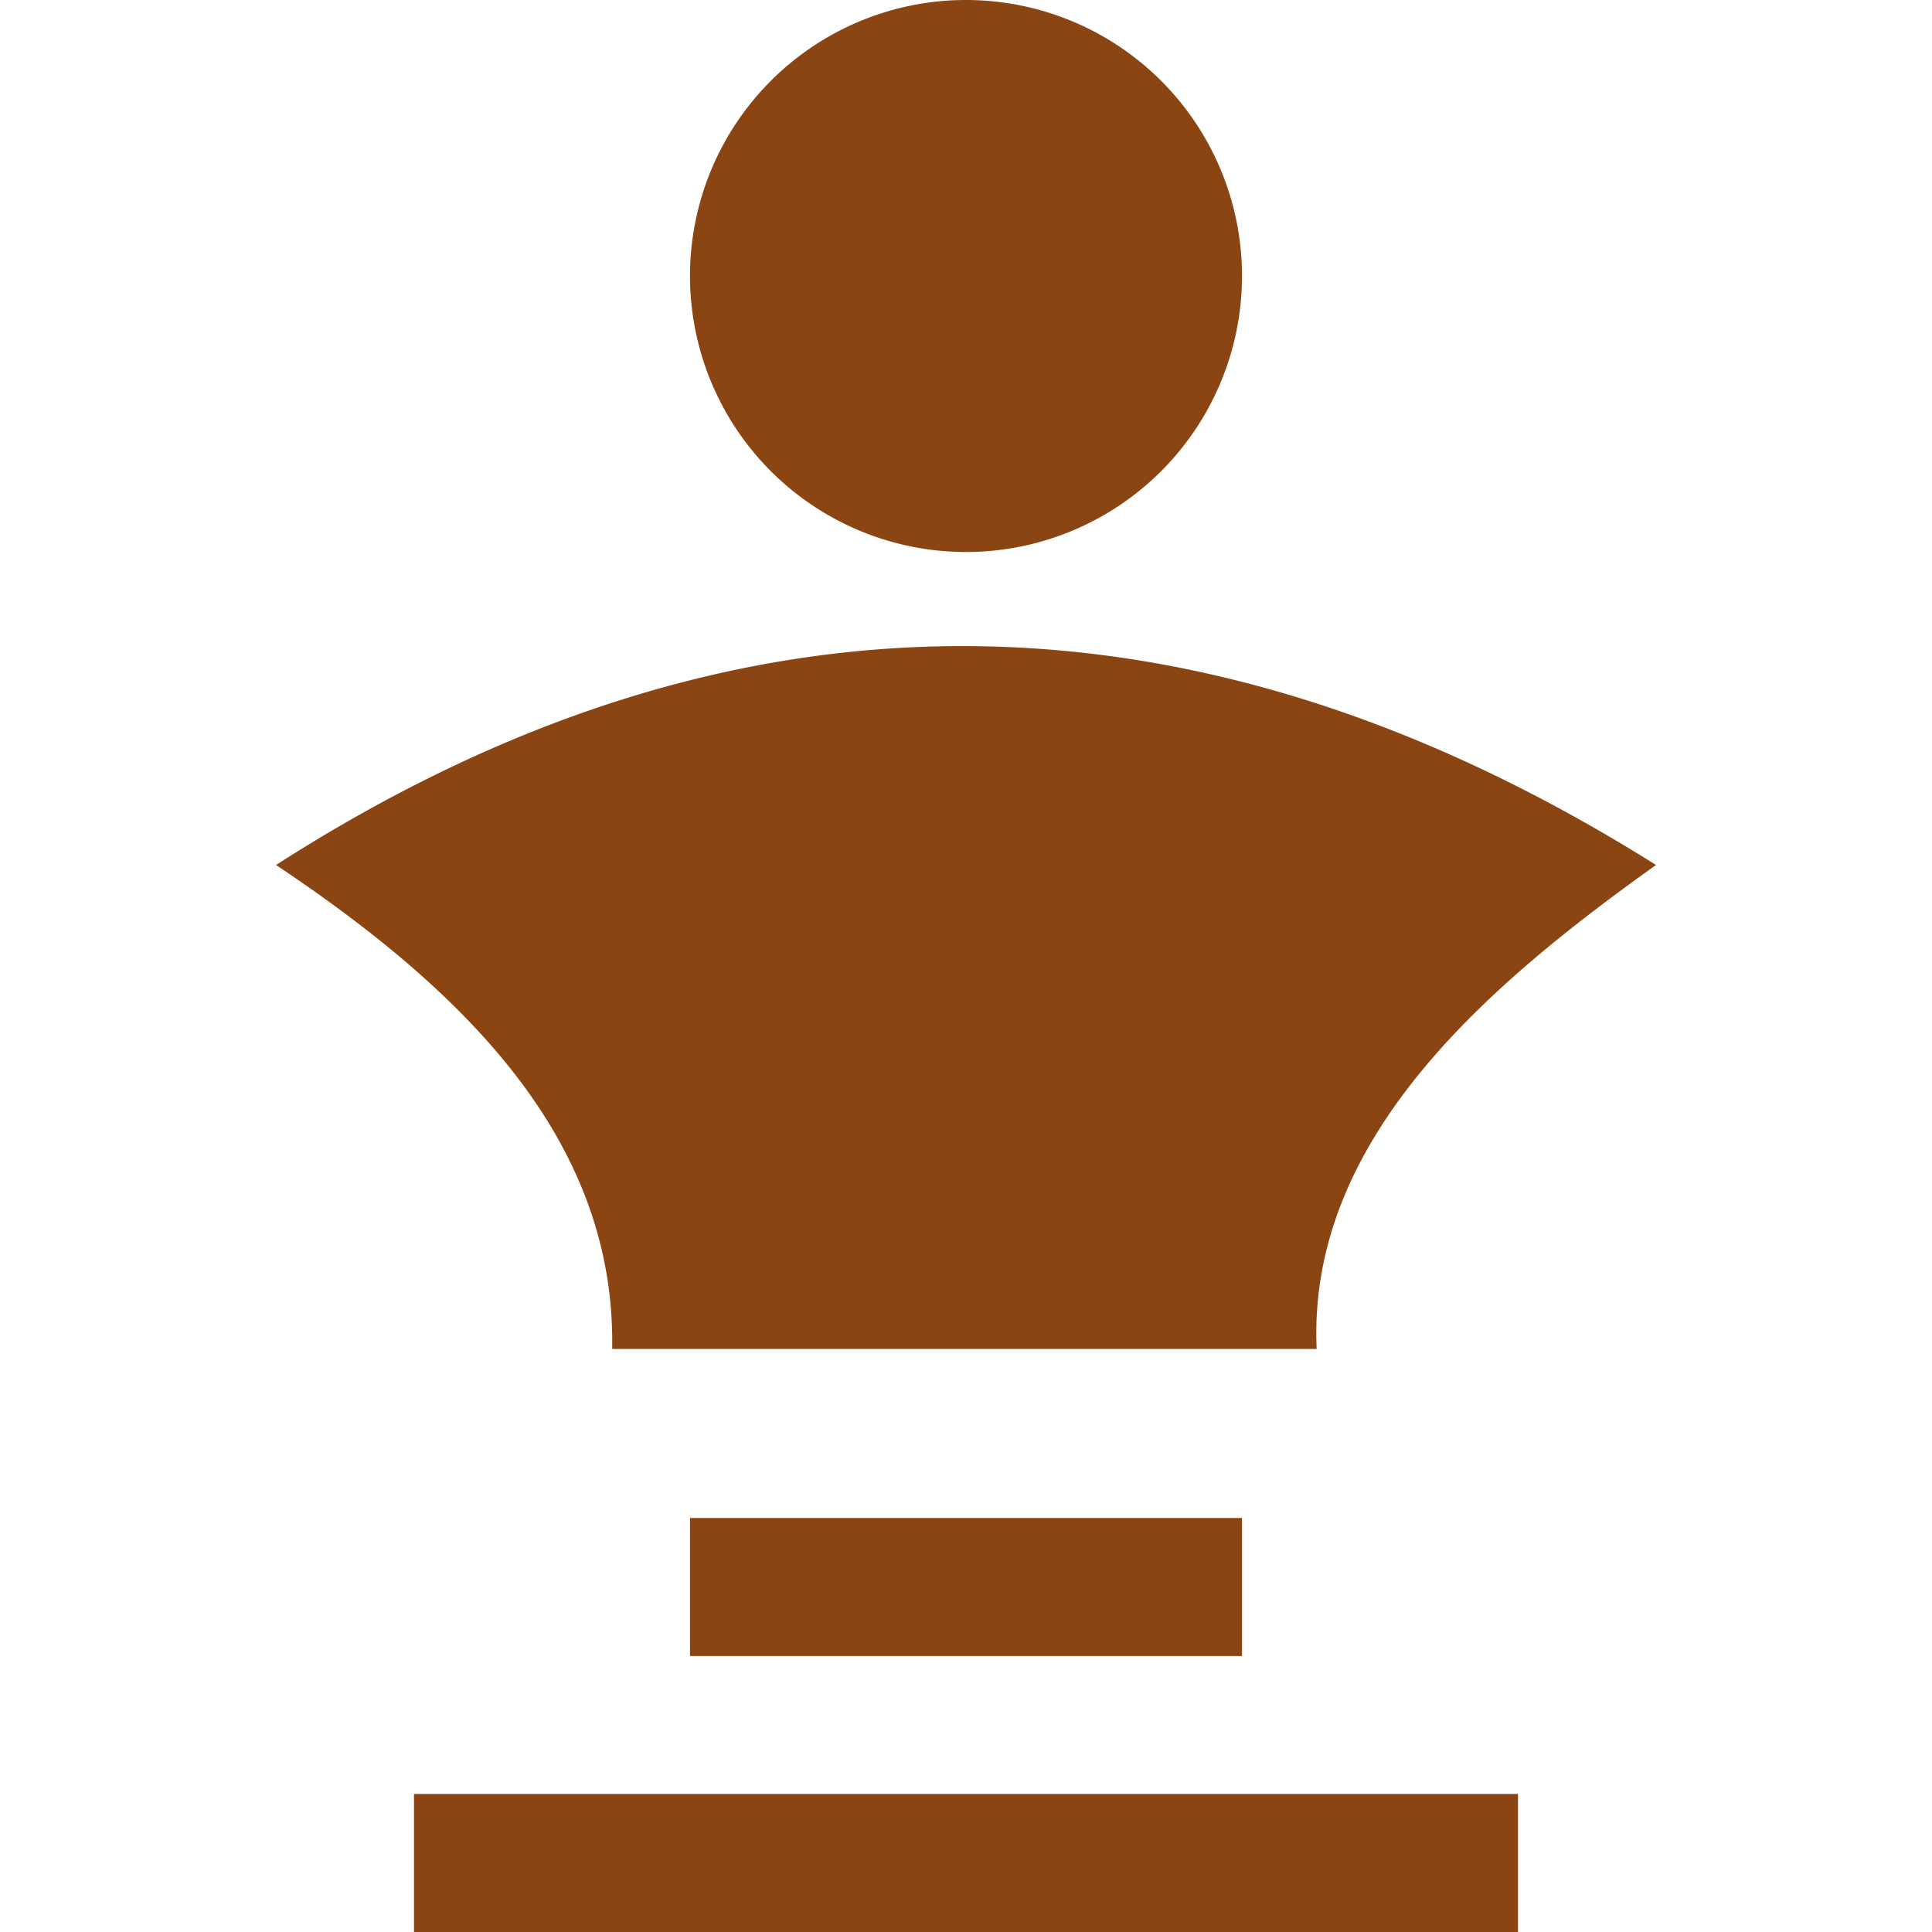 <?xml version="1.0" encoding="UTF-8" standalone="no"?>
<svg
   width="14"
   height="14"
   viewBox="0 0 14 14"
   version="1.1"
   id="svg892"
   sodipodi:docname="bust.svg"
   inkscape:version="1.1.2 (0a00cf5339, 2022-02-04)"
   xmlns:inkscape="http://www.inkscape.org/namespaces/inkscape"
   xmlns:sodipodi="http://sodipodi.sourceforge.net/DTD/sodipodi-0.dtd"
   xmlns="http://www.w3.org/2000/svg"
   xmlns:svg="http://www.w3.org/2000/svg">
  <defs
     id="defs896" />
  <sodipodi:namedview
     id="namedview894"
     pagecolor="#ffffff"
     bordercolor="#666666"
     borderopacity="1.0"
     inkscape:pageshadow="2"
     inkscape:pageopacity="0.0"
     inkscape:pagecheckerboard="0"
     showgrid="false"
     inkscape:zoom="51.357143"
     inkscape:cx="-0.17524339"
     inkscape:cy="7"
     inkscape:window-width="1846"
     inkscape:window-height="1016"
     inkscape:window-x="74"
     inkscape:window-y="27"
     inkscape:window-maximized="1"
     inkscape:current-layer="svg892" />
  <path
     d="M7,0 A2,2 0 0 0 7,4 A2,2 0 0 0 7,0 z M6.957,4.682 C5.29,4.685 3.638,5.217 2,6.268 C3.353,7.171 4.462,8.253 4.436,9.775 L9.541,9.775 C9.472,8.235 10.815,7.115 12,6.268 C10.305,5.203 8.624,4.678 6.957,4.682 z M5,11 v1 h4 v-1 z M3,13 v1 h8 v-1 z"
     id="path890"
     style="fill:#8b4513" />
</svg>

